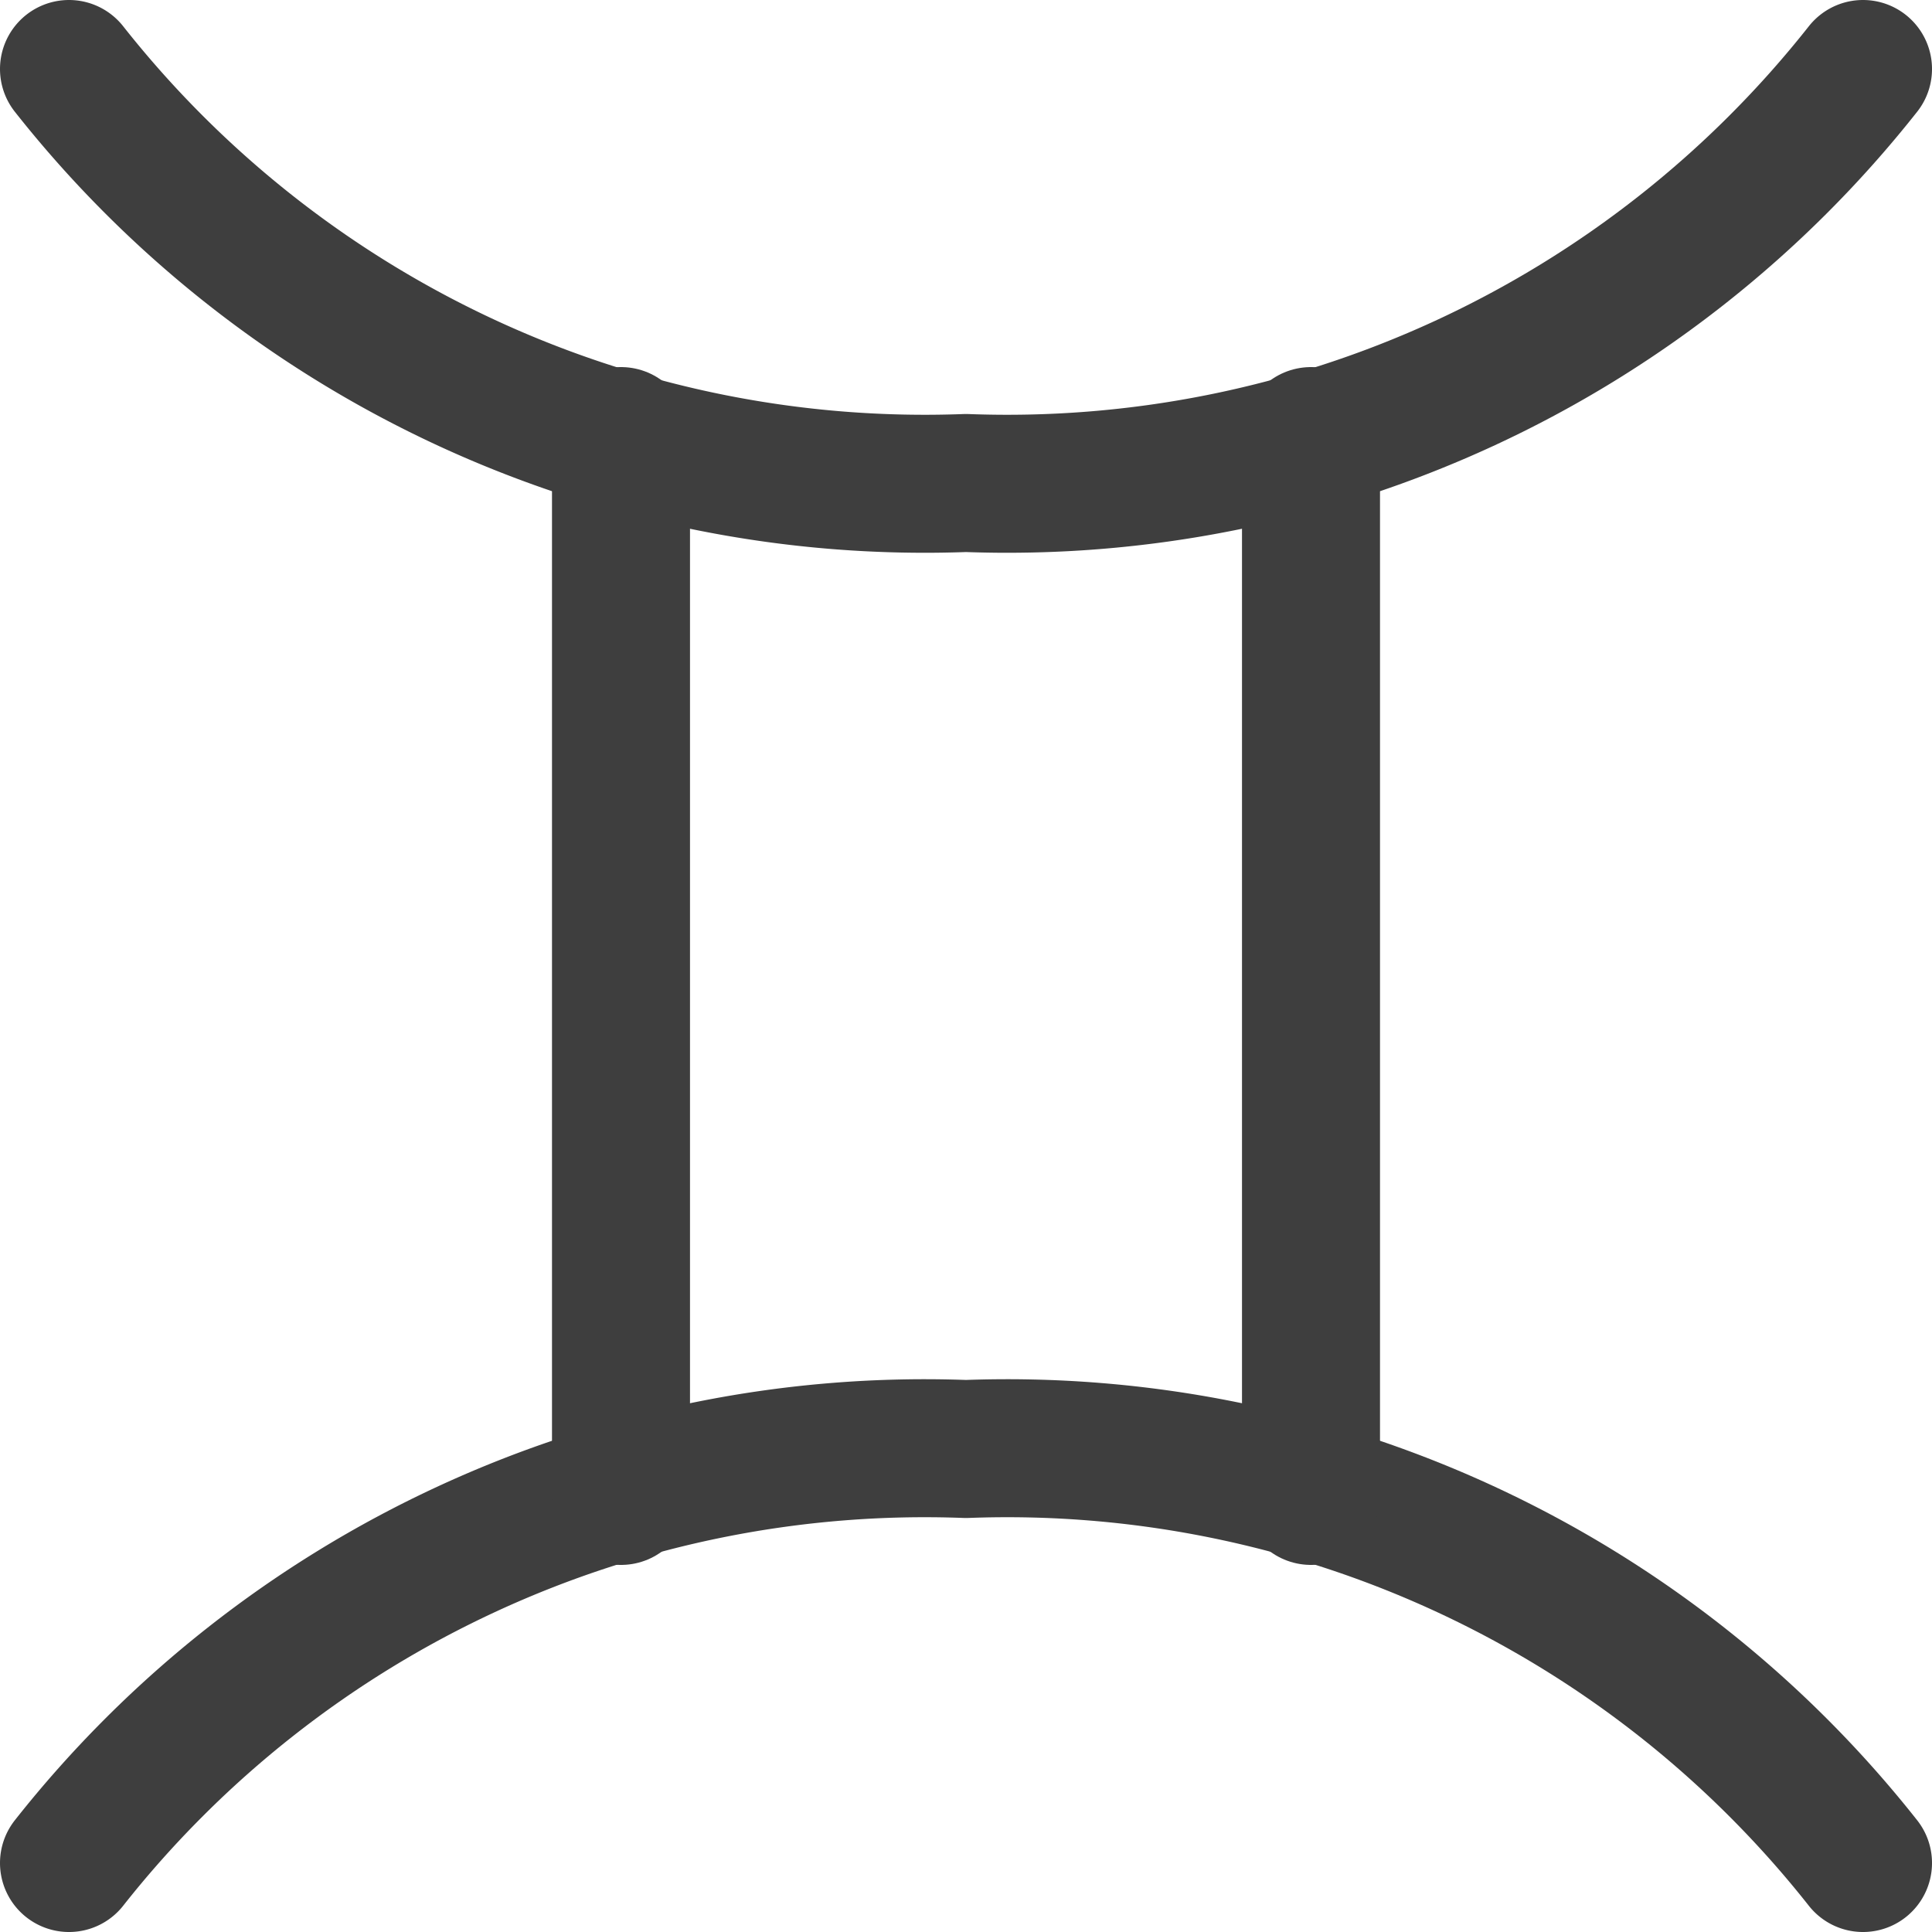 <svg xmlns="http://www.w3.org/2000/svg" fill="none" viewBox="0 0 14 14"><g id="zodiac-9--sign-astrology-stars-space-gemini"><path id="Vector" stroke="#3e3e3e" stroke-linecap="round" stroke-linejoin="round" d="M.5.5a7.9 7.9 0 0 0 6.5 3 7.9 7.9 0 0 0 6.5-3"></path><path id="Vector_2" stroke="#3e3e3e" stroke-linecap="round" stroke-linejoin="round" d="M.5 13.5a7.9 7.9 0 0 1 6.5-3 7.9 7.9 0 0 1 6.5 3"></path><path id="Vector_3" stroke="#3e3e3e" stroke-linecap="round" stroke-linejoin="round" d="M4.5 3.16v7.68"></path><path id="Vector_4" stroke="#3e3e3e" stroke-linecap="round" stroke-linejoin="round" d="M9.5 3.16v7.68"></path></g></svg>